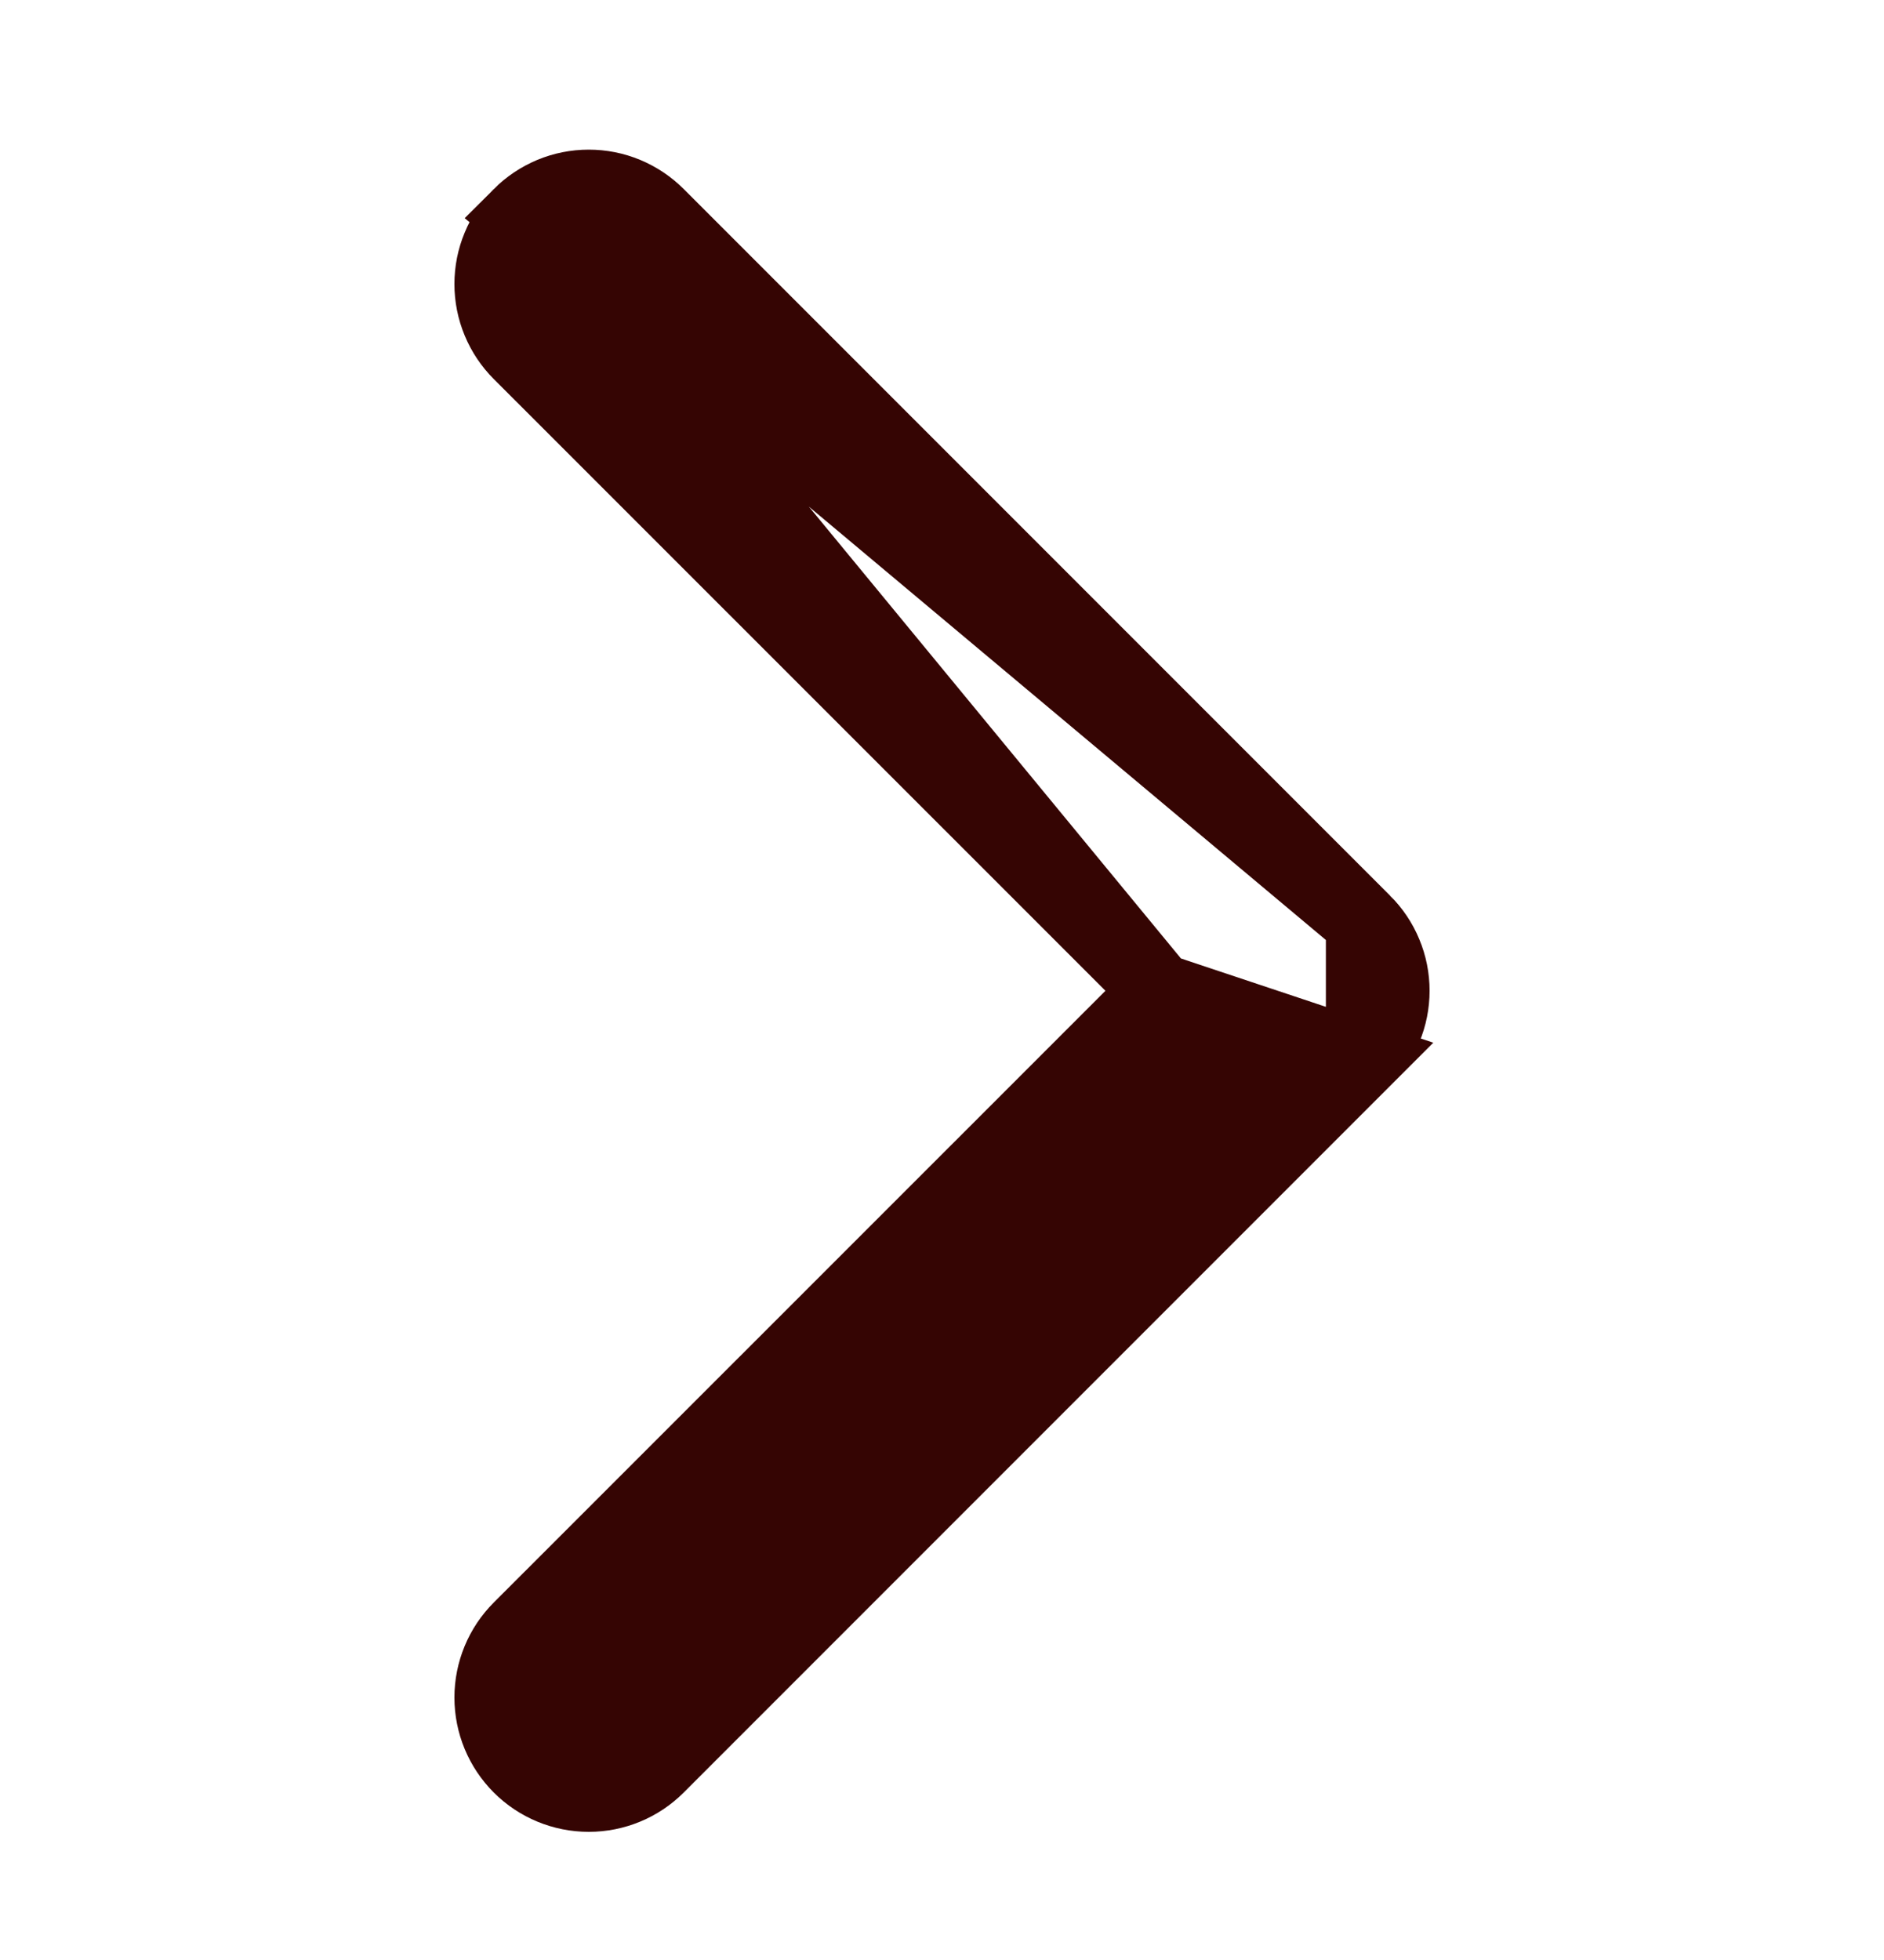 <svg width="25" height="26" viewBox="0 0 25 26" fill="none" xmlns="http://www.w3.org/2000/svg">
<path d="M6.906 2.861C7.025 2.742 7.166 2.648 7.321 2.583C7.477 2.518 7.644 2.485 7.813 2.485C7.981 2.485 8.148 2.518 8.304 2.583C8.459 2.648 8.6 2.742 8.719 2.861C8.719 2.861 8.72 2.862 8.72 2.862L18.094 12.236L6.906 2.861ZM6.906 2.861C6.787 2.98 6.692 3.121 6.628 3.277C6.563 3.432 6.53 3.599 6.53 3.768C6.53 3.936 6.563 4.103 6.628 4.259C6.692 4.414 6.787 4.556 6.906 4.675C6.906 4.675 6.906 4.675 6.906 4.675L15.376 13.143M6.906 2.861L15.376 13.143M15.376 13.143L6.906 21.611L6.906 21.611C6.665 21.852 6.53 22.178 6.53 22.518C6.53 22.858 6.665 23.184 6.906 23.425C7.146 23.665 7.472 23.8 7.813 23.8C8.153 23.8 8.479 23.665 8.719 23.425L18.094 14.05L15.376 13.143ZM18.372 12.652C18.308 12.496 18.213 12.355 18.094 12.236V14.05C18.213 13.931 18.308 13.789 18.372 13.634C18.437 13.478 18.47 13.311 18.47 13.143C18.47 12.974 18.437 12.807 18.372 12.652Z" fill="#350503" stroke="#350503"/>
</svg>
